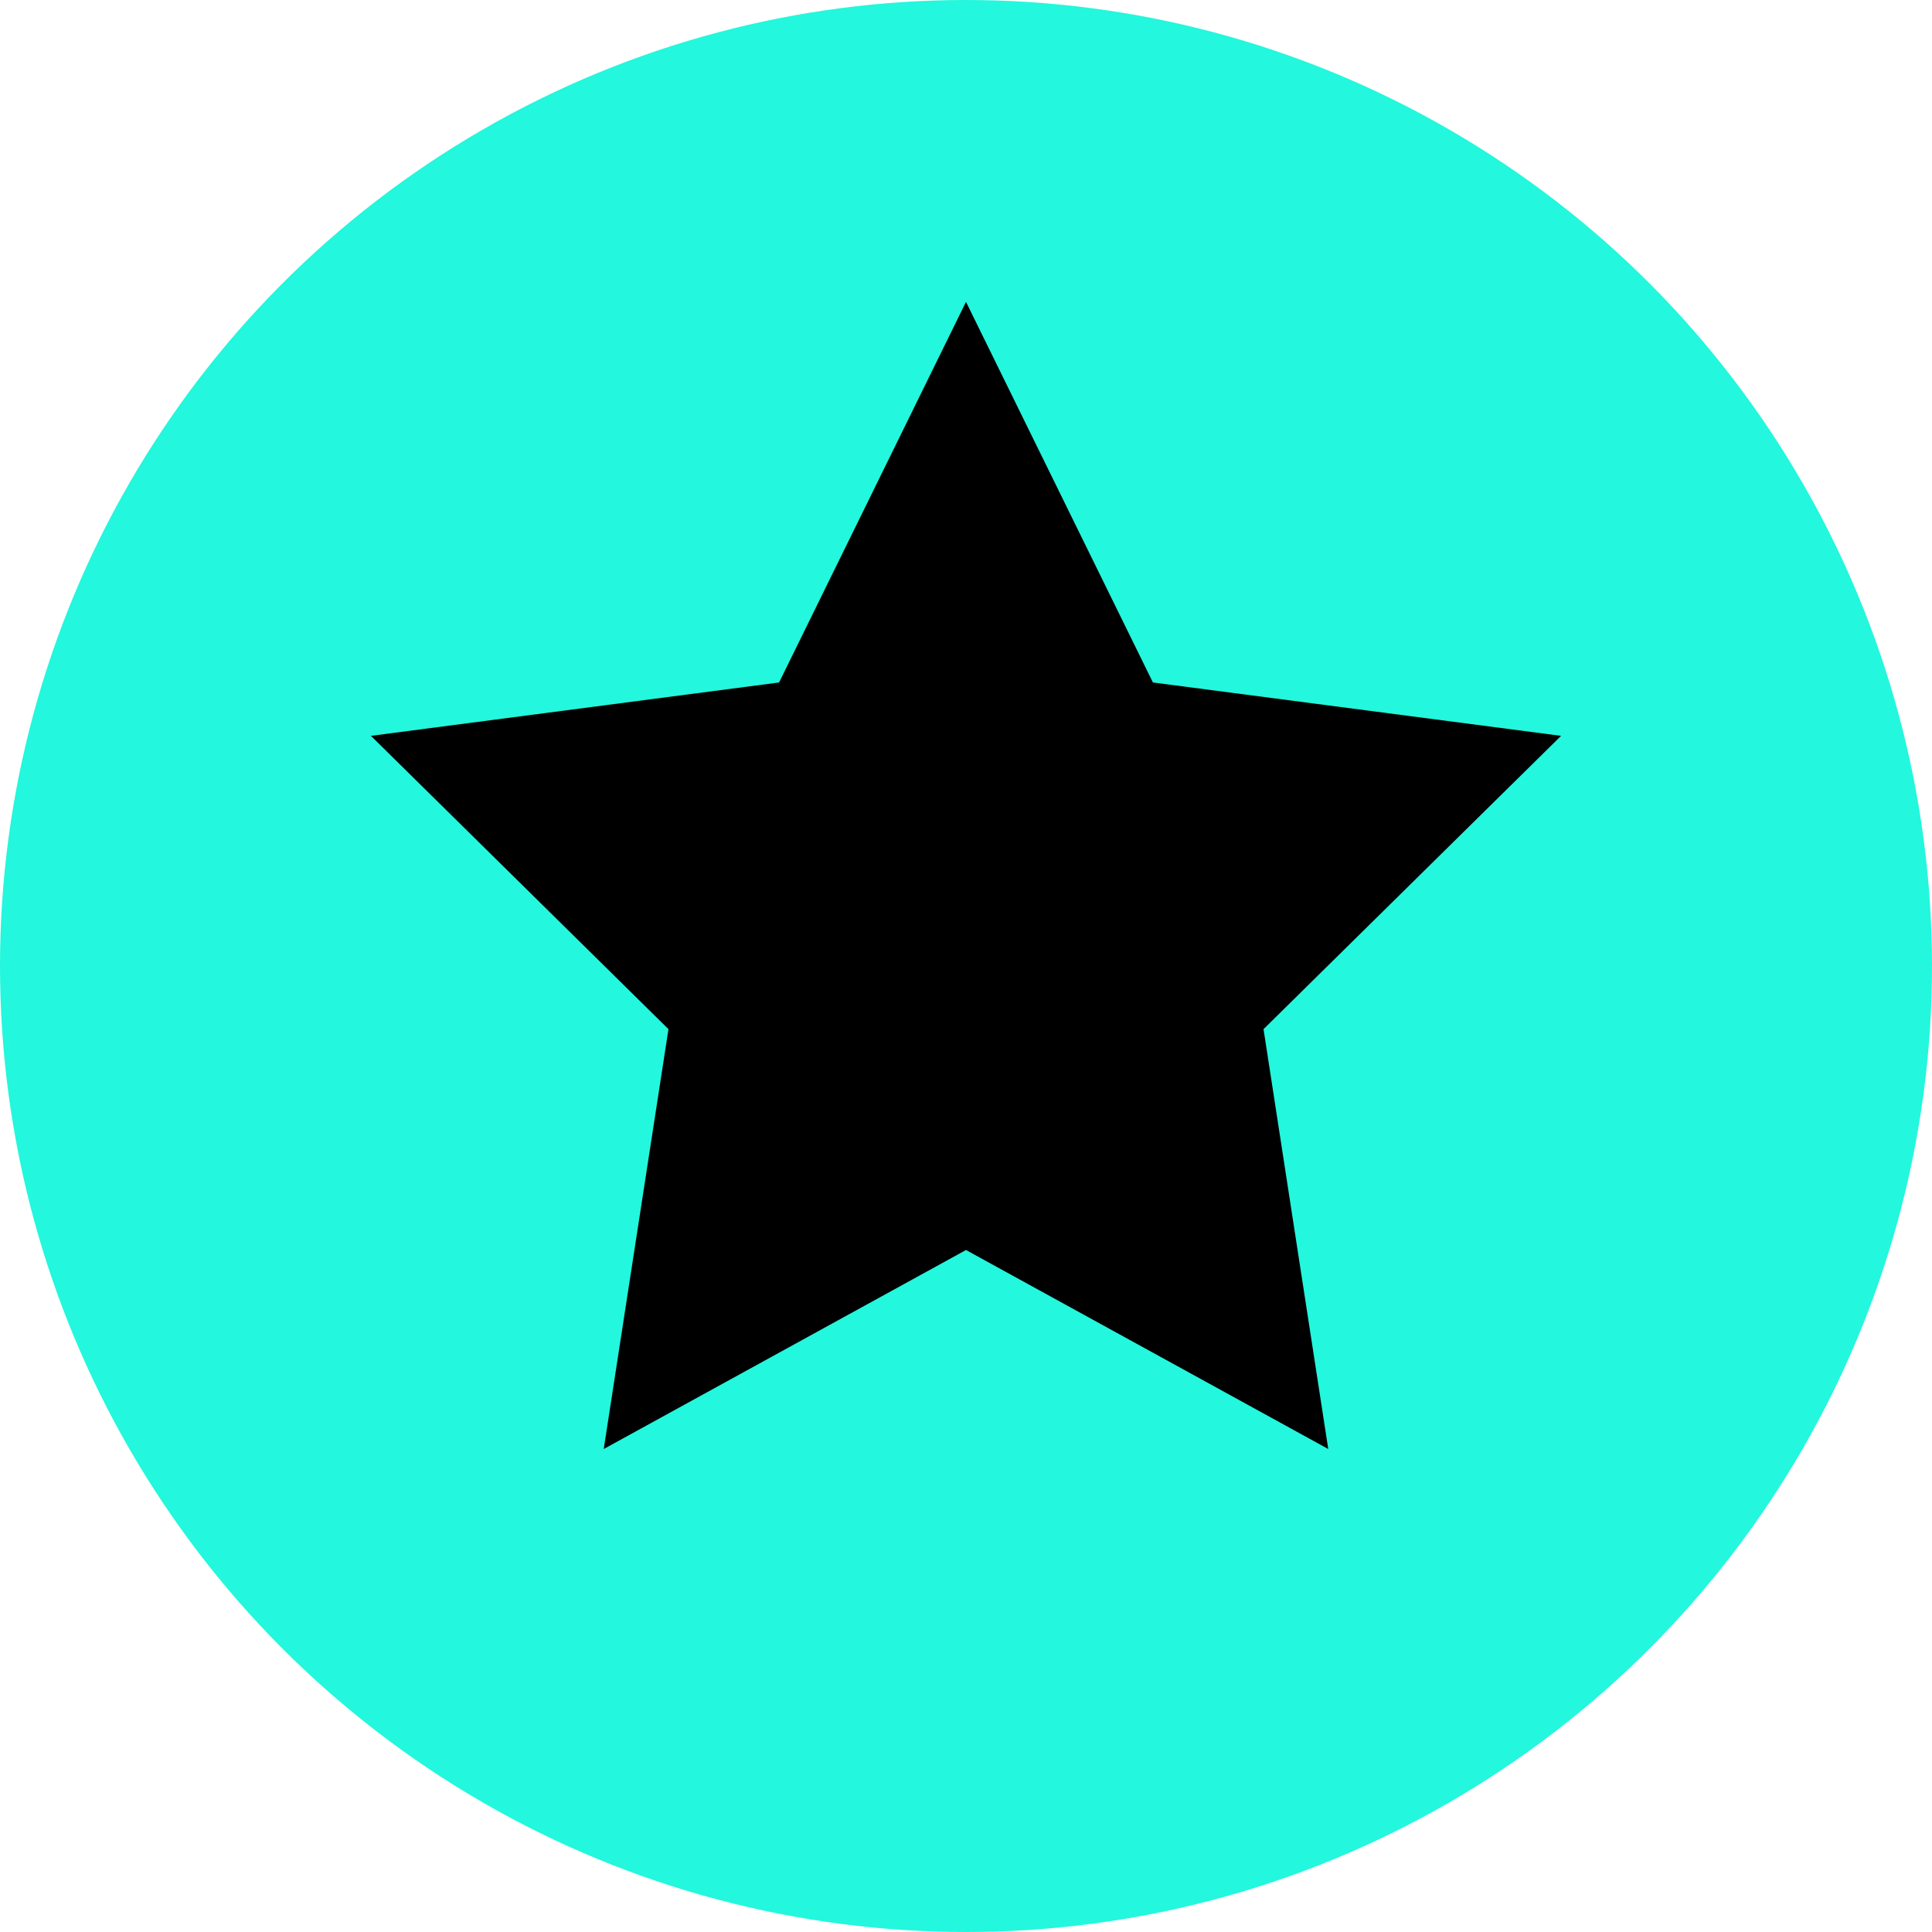 <?xml version="1.0" encoding="UTF-8"?>
<svg width="32" height="32" viewBox="0 0 32 32" fill="none" xmlns="http://www.w3.org/2000/svg">
  <circle cx="16" cy="16" r="16" fill="#23F7DD"/>
  <path d="M16 5L19.096 11.304L25.856 12.188L20.928 17.046L22 24L16 20.704L10 24L11.072 17.046L6.144 12.188L12.904 11.304L16 5Z" fill="black"/>
</svg> 